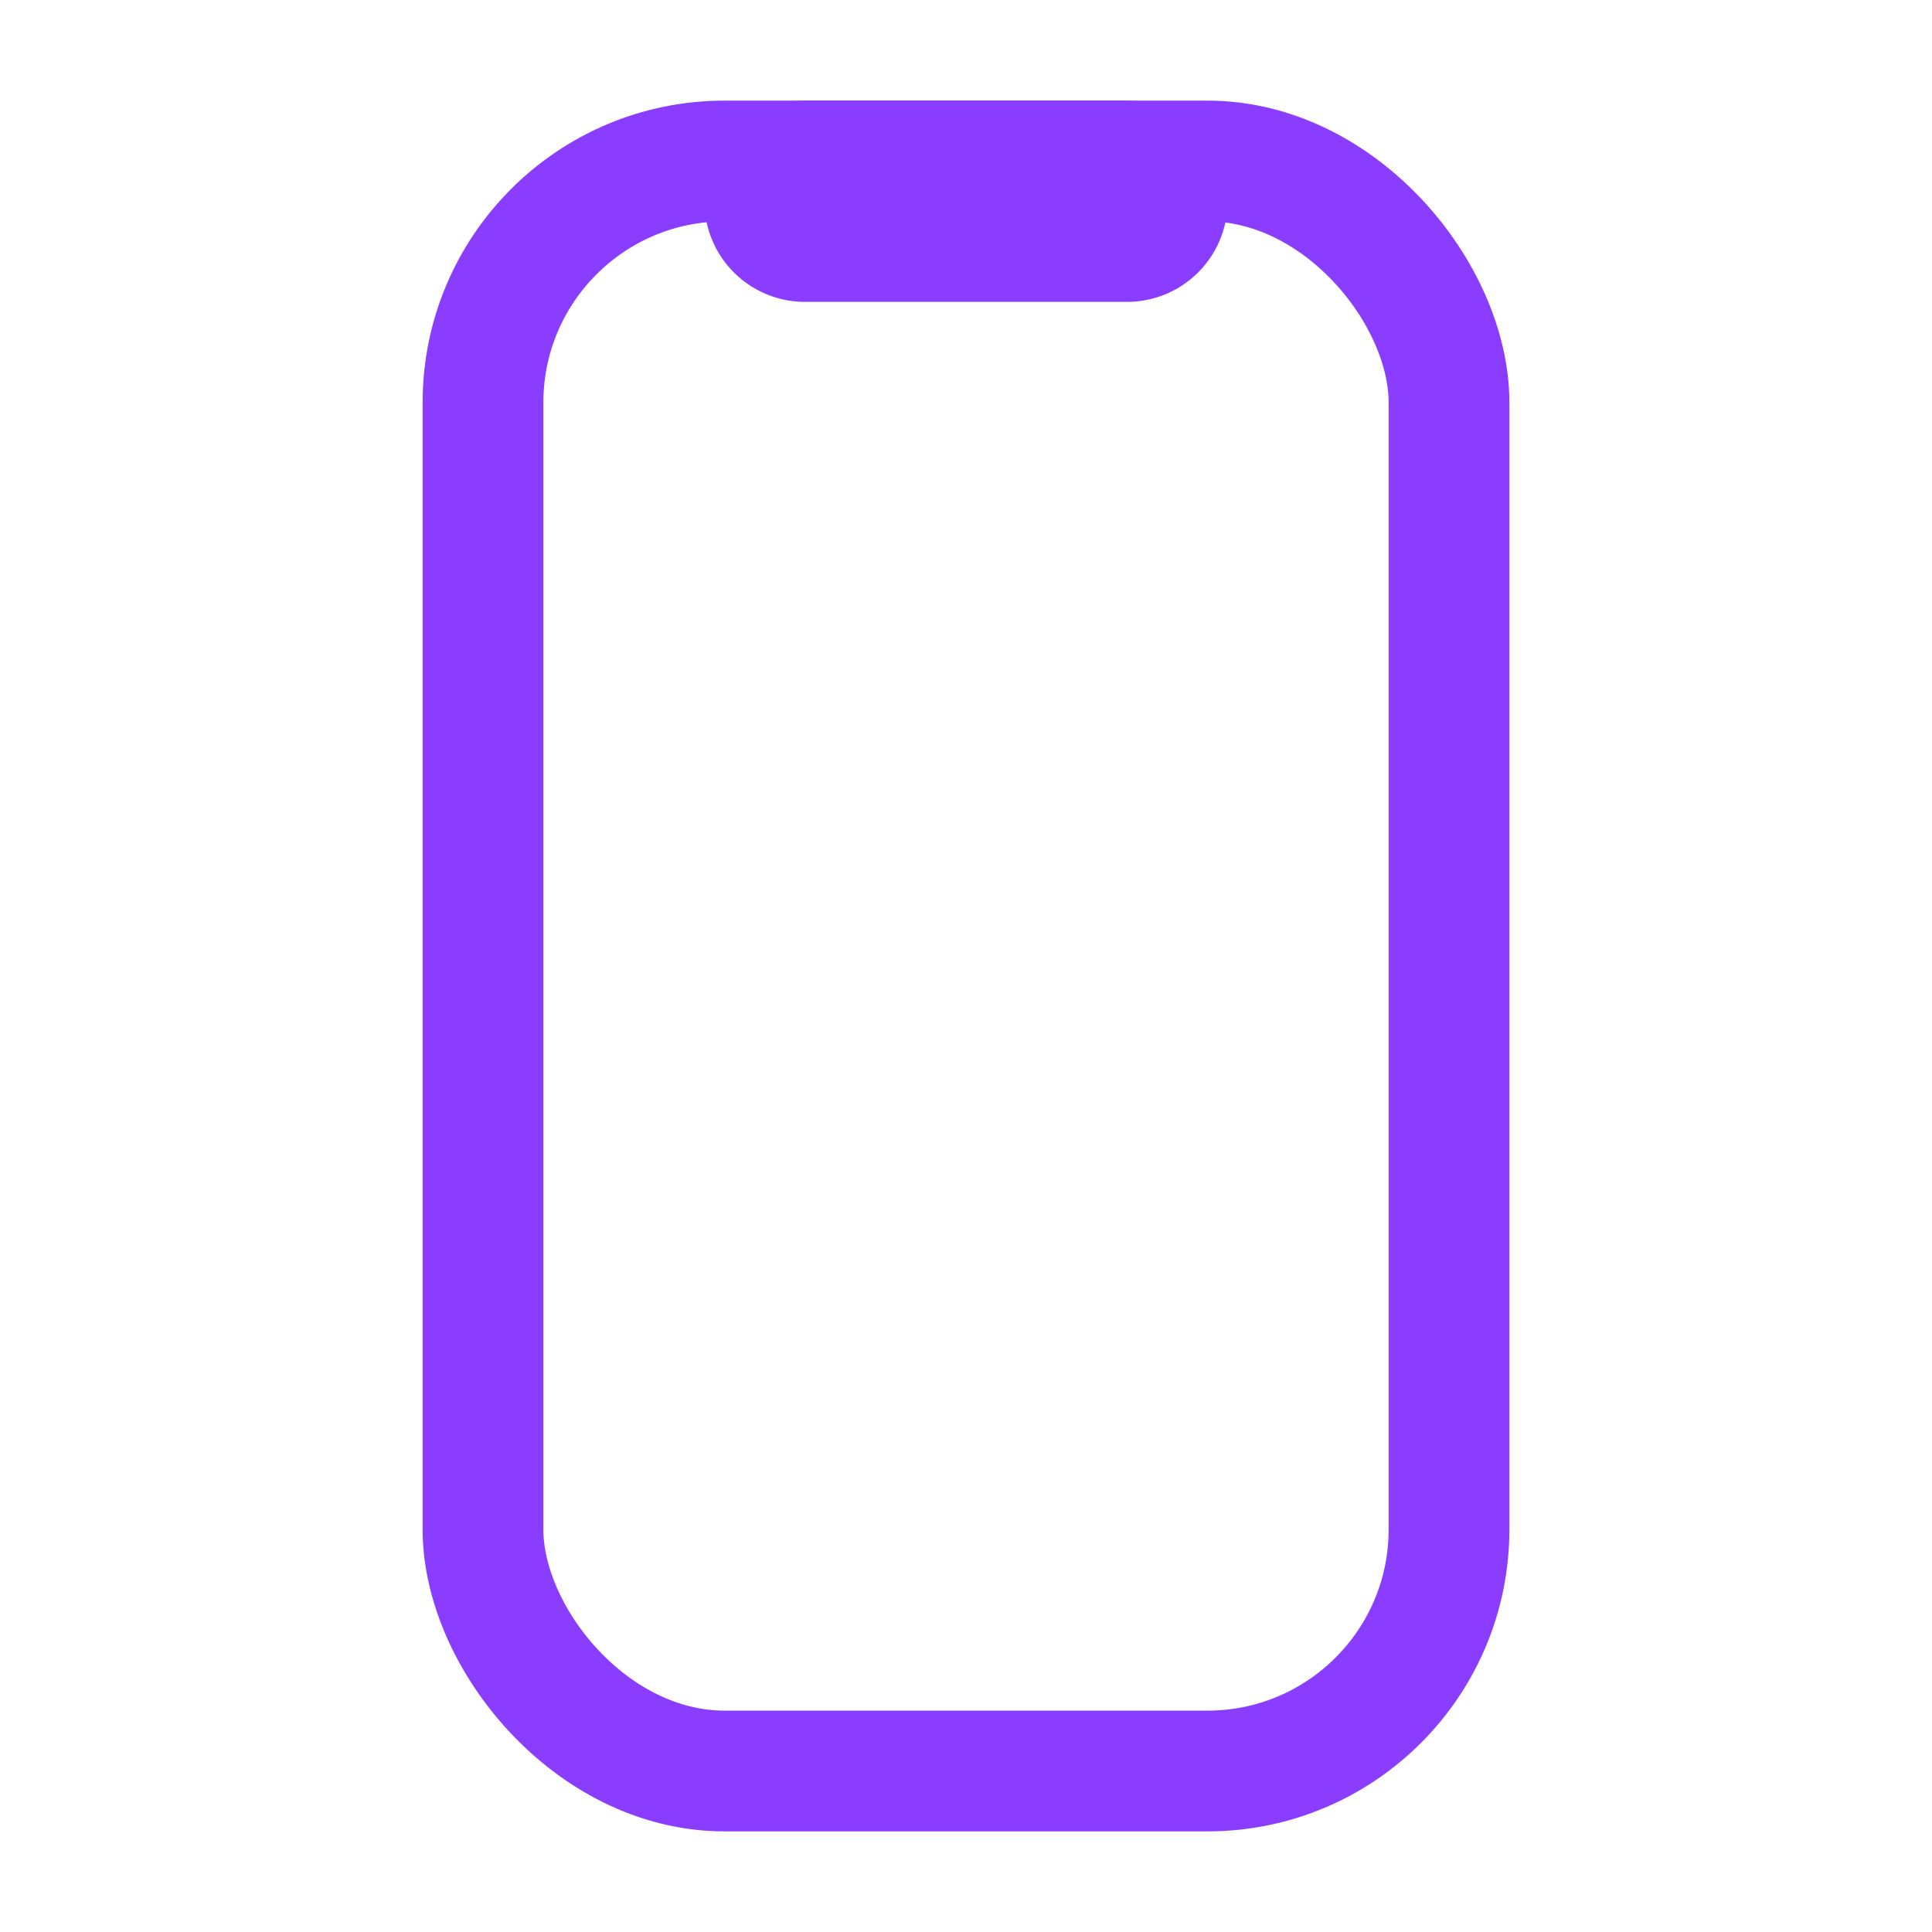 <svg xmlns="http://www.w3.org/2000/svg" xmlns:xlink="http://www.w3.org/1999/xlink" width="24" height="24" viewBox="0 0 24 24">
  <defs>
    <clipPath id="clip-path">
      <rect id="Rectangle_1425" data-name="Rectangle 1425" width="24" height="24" transform="translate(20 8)" fill="#8c8c97" stroke="#8b3dff" stroke-width="1"/>
    </clipPath>
  </defs>
  <g id="portrait" transform="translate(-20 -8)" clip-path="url(#clip-path)">
    <rect id="Rectangle_1424" data-name="Rectangle 1424" width="12" height="20" rx="3" transform="translate(26 10)" fill="none" stroke="#8b3dff" stroke-width="1.5"/>
    <path id="Path_6647" data-name="Path 6647" d="M742,394.5h-4" transform="translate(-708 -384)" fill="none" stroke="#8b3dff" stroke-linecap="round" stroke-width="2.5"/>
  </g>
</svg>
